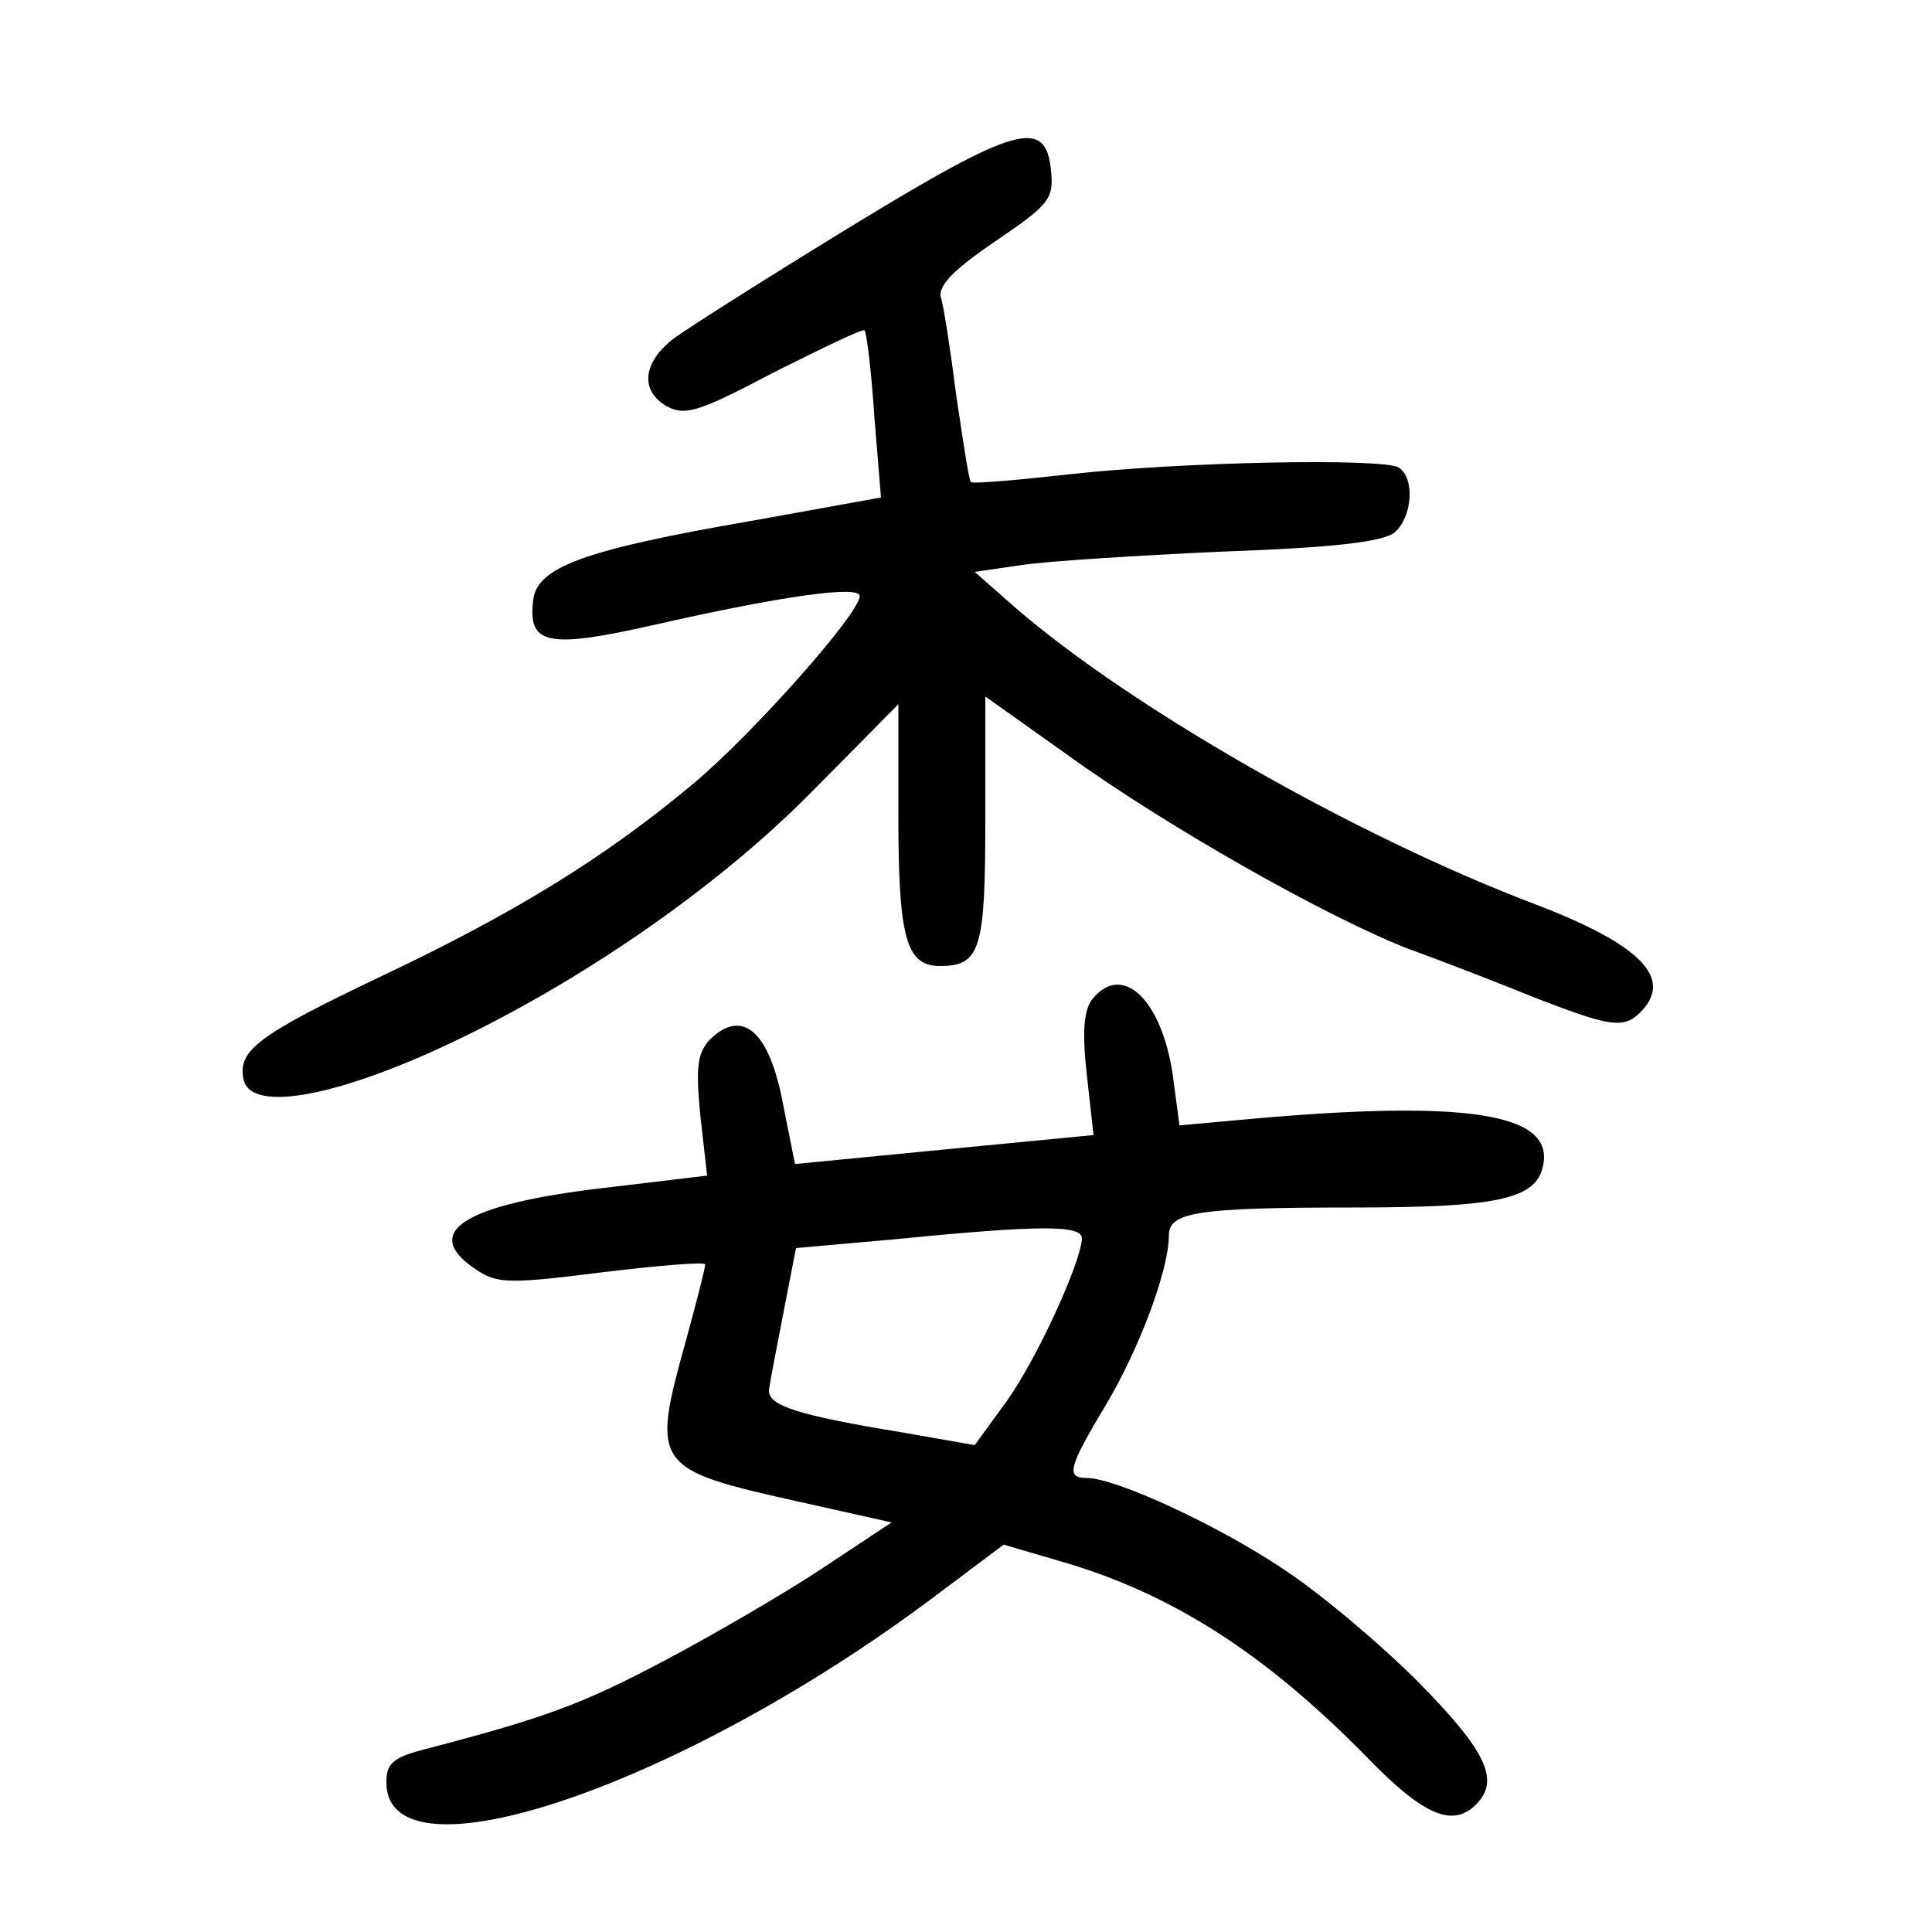 <?xml version="1.0"?>
<svg xmlns="http://www.w3.org/2000/svg" height="200pt" preserveAspectRatio="xMidYMid meet" viewBox="0 0 200 200" width="200pt">
  <g transform="matrix(.1 0 0 -.1 0 200)">
    <path d="m880 1765c-85-52-167-104-182-115-33-25-36-55-7-71 19-10 35-4 111 36 50 25 91 45 93 43s7-41 10-88l7-85-133-24c-174-30-223-48-227-82-6-47 15-51 129-25 133 30 209 40 209 29 0-18-111-143-172-194-92-77-185-134-322-199-128-61-150-77-144-107 6-32 81-22 190 26 144 64 297 168 400 273l88 89v-116c0-126 8-155 43-155 42 0 47 17 47 152v127l83-59c102-74 271-170 357-203 36-13 95-36 132-51 75-29 89-31 106-14 35 35 1 70-109 112-187 71-419 204-538 307l-42 37 48 7c26 4 120 10 209 14 113 4 166 10 178 20 18 16 21 56 4 67-16 10-225 6-341-7-54-6-100-10-102-8s-8 42-15 89c-6 47-13 93-16 102-3 12 12 28 56 58 56 38 61 44 58 73-5 56-36 47-208-58z"/>
    <path d="m1131 966c-9-11-11-34-6-78l7-63-155-15-154-15-12 60c-14 77-42 102-76 69-13-14-15-28-10-79l7-62-109-13c-144-17-189-46-129-85 21-14 35-14 130-2 58 7 106 11 106 8 0-4-9-39-20-79-36-130-34-133 119-167l94-21-71-47c-39-26-113-69-164-96-85-45-123-59-245-91-36-9-43-15-43-35 0-108 306-4 567 192l72 54 58-17c115-33 212-95 318-203 59-61 89-73 113-49 25 25 11 55-60 127-40 40-103 93-140 117-67 45-173 94-203 94-22 0-19 11 20 76 34 57 65 139 65 175 0 24 28 29 190 29 155 0 193 9 198 47 7 51-84 64-300 45l-77-7-6 45c-10 83-52 125-84 86zm-11-248c-1-25-47-126-79-170l-32-44-74 13c-110 18-140 28-139 44 1 8 8 44 15 80l13 67 101 9c152 15 195 15 195 1z"/>
  </g>
</svg>
